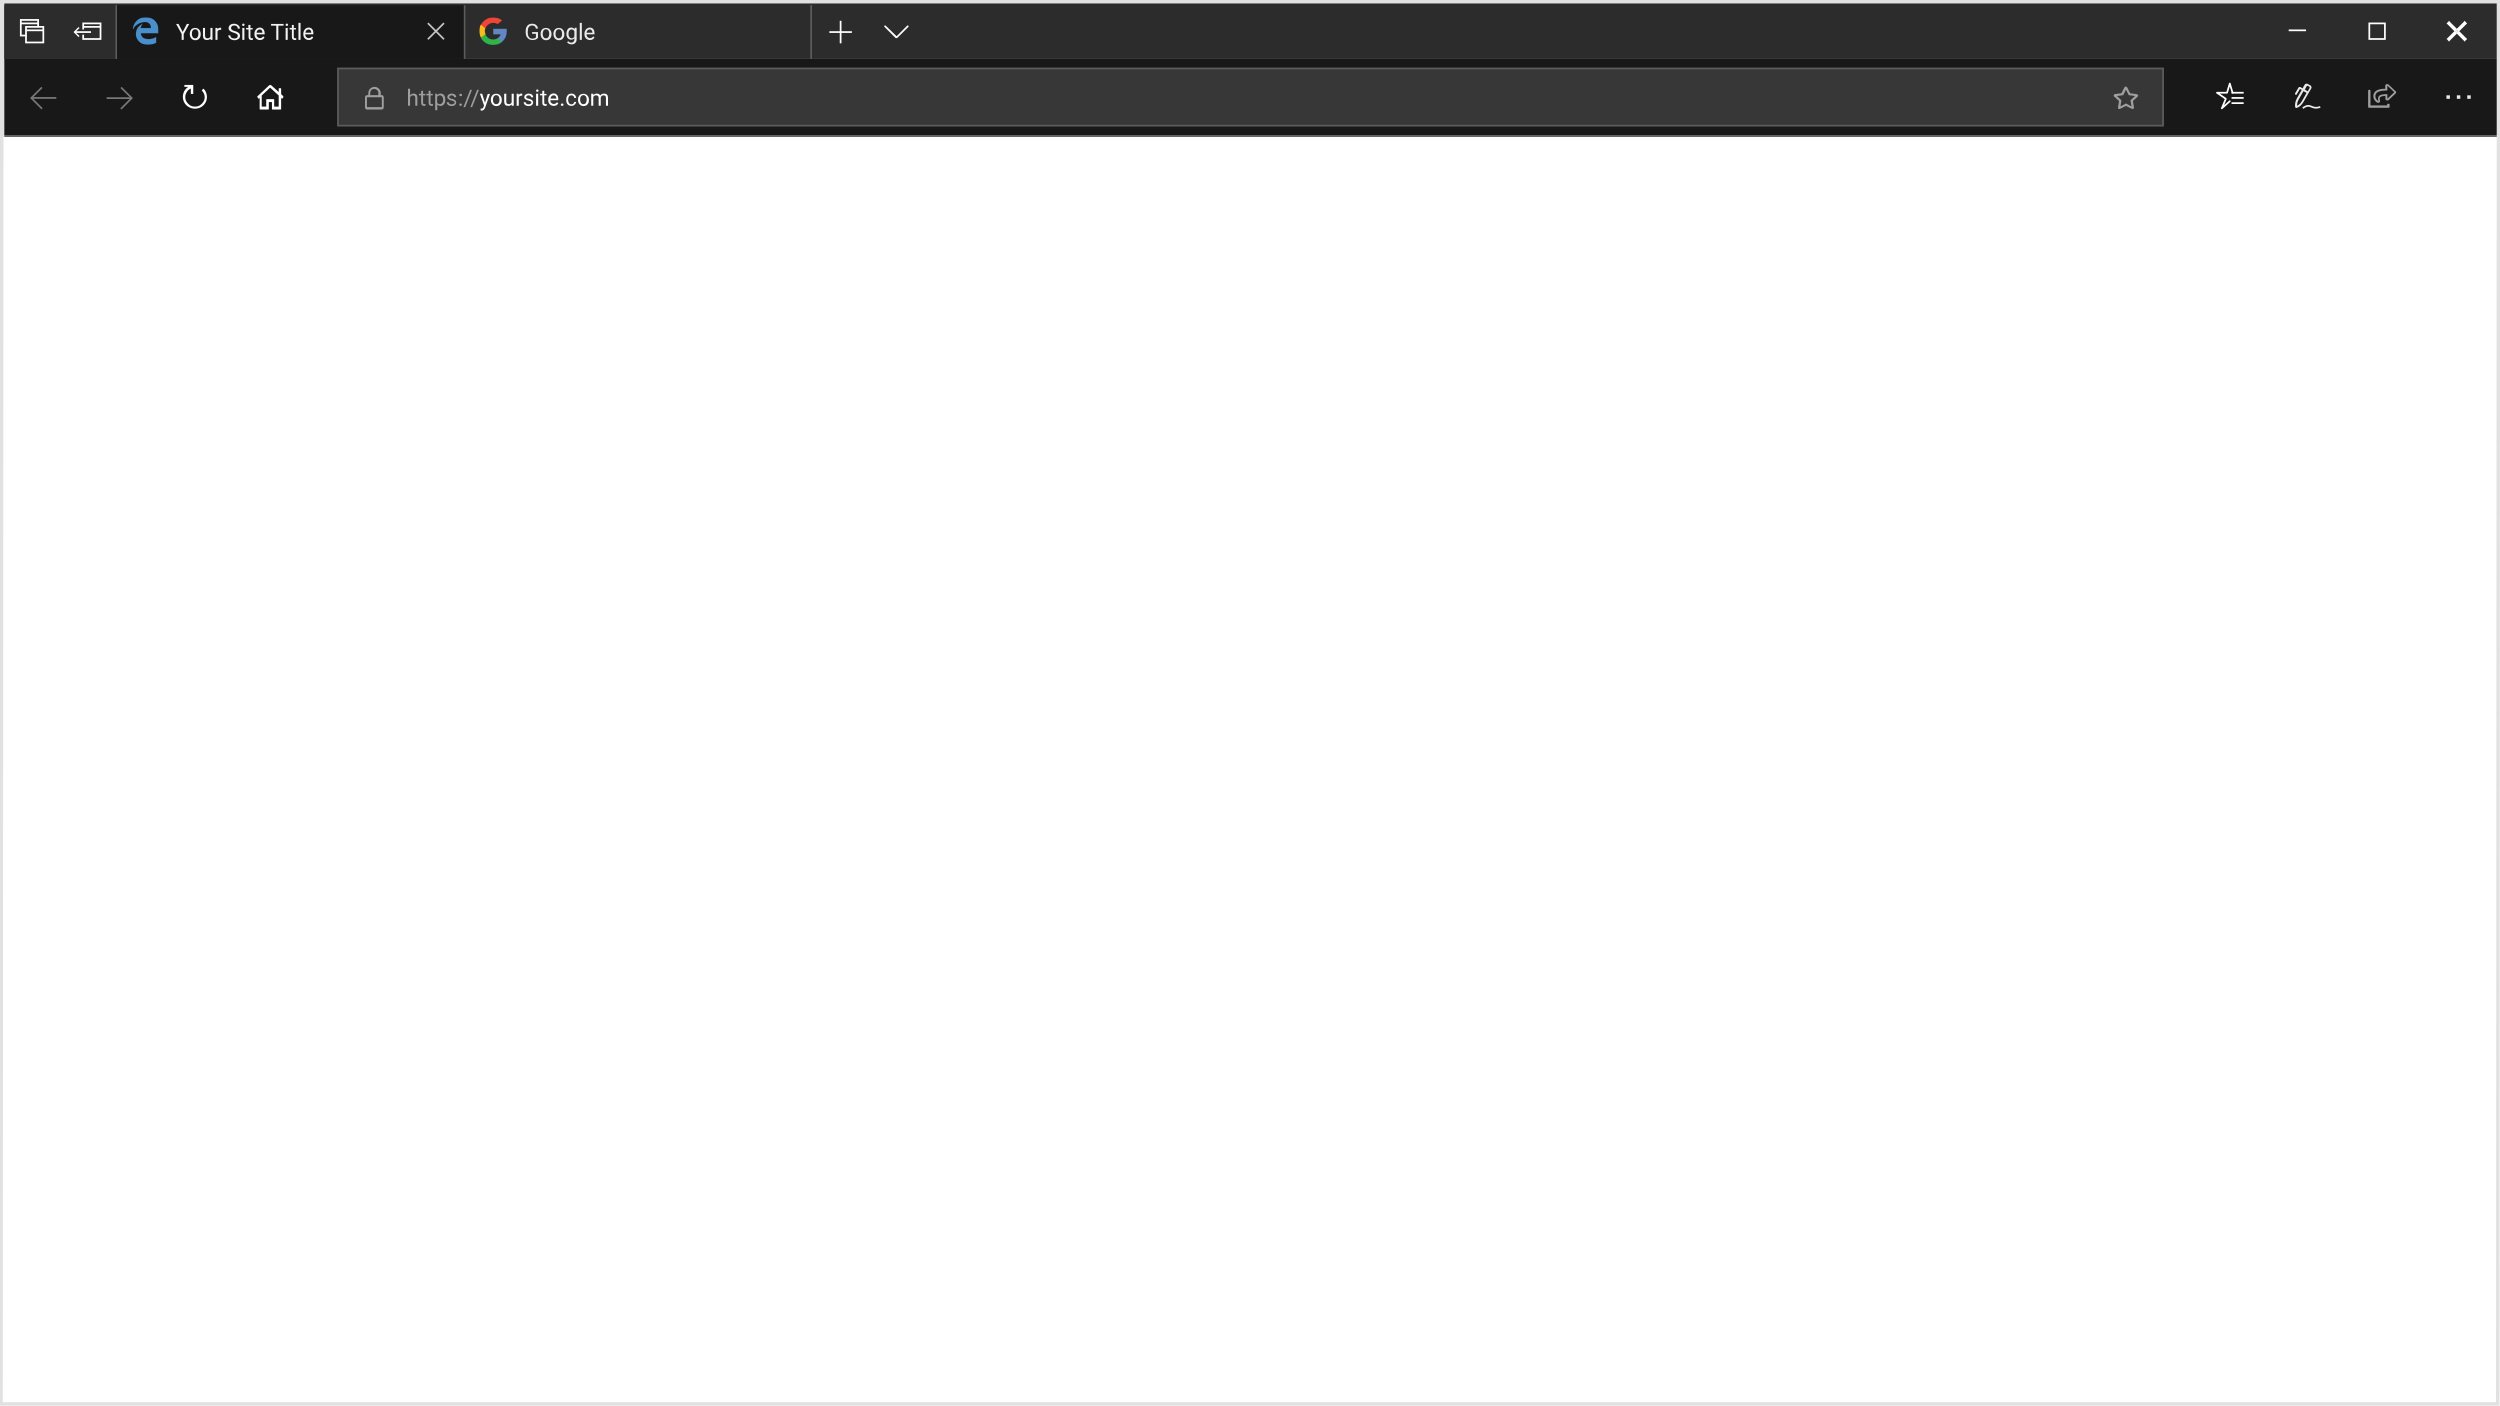
<!-- Generator: Element Pack Addon  -->
<svg version="1.1" id="Layer_1" xmlns="http://www.w3.org/2000/svg" xmlns:xlink="http://www.w3.org/1999/xlink" x="0px" y="0px"
	 viewBox="0 0 1442.4 811" style="enable-background:new 0 0 1442.4 811;" xml:space="preserve">
<style type="text/css">
	.st0{display:none;}
	.st1{display:inline;}
	.st2{fill:#010101;fill-opacity:1.000000e-02;}
	.st3{display:inline;fill:#E9E8E8;}
	.st4{display:inline;fill:#CECECD;}
	.st5{display:inline;fill:#F3F3F3;}
	.st6{display:inline;fill-rule:evenodd;clip-rule:evenodd;fill:#020202;}
	.st7{display:inline;fill:none;stroke:#020202;stroke-linecap:round;stroke-linejoin:round;}
	.st8{display:inline;fill:none;stroke:#020202;}
	.st9{display:inline;fill-rule:evenodd;clip-rule:evenodd;fill:#D8D9D8;}
	.st10{display:inline;fill-rule:evenodd;clip-rule:evenodd;fill:#FFFFFF;filter:url(#Adobe_OpacityMaskFilter);}
	.st11{display:inline;mask:url(#path-68-inside-2_2_);fill:#979797;}
	.st12{display:inline;fill-rule:evenodd;clip-rule:evenodd;fill:#9F9F9F;}
	.st13{display:inline;fill-rule:evenodd;clip-rule:evenodd;fill:#3A3A39;}
	.st14{display:inline;fill:#FFFFFF;stroke:#CCCCCC;}
	.st15{display:inline;fill:#020202;}
	.st16{display:inline;fill-rule:evenodd;clip-rule:evenodd;fill:#939393;}
	.st17{display:inline;fill:#CCCCCC;}
	.st18{display:inline;fill-rule:evenodd;clip-rule:evenodd;fill:#010101;}
	.st19{display:inline;fill:#7D7D7D;}
	.st20{display:inline;fill:#292929;}
	.st21{display:inline;fill:#FFFFFF;filter:url(#Adobe_OpacityMaskFilter_1_);}
	.st22{display:inline;mask:url(#mask4_2_);}
	.st23{fill:#F9BB16;}
	.st24{fill:#6287C5;}
	.st25{fill:#2FB44A;}
	.st26{fill:#EF4438;}
	.st27{display:inline;fill-rule:evenodd;clip-rule:evenodd;fill:#C7C6C5;}
	.st28{display:inline;fill:#010101;}
	.st29{display:inline;fill:#FFFFFF;filter:url(#Adobe_OpacityMaskFilter_2_);}
	.st30{display:inline;mask:url(#mask5_2_);}
	.st31{fill:#488FCC;}
	.st32{display:inline;fill:#040404;}
	.st33{display:inline;fill-rule:evenodd;clip-rule:evenodd;fill:#040404;}
	.st34{display:inline;fill:none;stroke:#010101;}
	.st35{fill:#E0E1E0;}
	.st36{fill:#5C5C5C;}
	.st37{fill:#181818;}
	.st38{fill-rule:evenodd;clip-rule:evenodd;fill:#FFFFFF;}
	.st39{fill:none;stroke:#FFFFFF;stroke-linecap:round;stroke-linejoin:round;}
	.st40{fill:none;stroke:#EBEBEB;}
	.st41{fill-rule:evenodd;clip-rule:evenodd;fill:#EAEAEA;}
	.st42{fill-rule:evenodd;clip-rule:evenodd;fill:#D8D9D8;}
	.st43{fill-rule:evenodd;clip-rule:evenodd;fill:#FFFFFF;filter:url(#Adobe_OpacityMaskFilter_3_);}
	.st44{mask:url(#path-16-inside-1_2_);fill:#979797;}
	.st45{fill-rule:evenodd;clip-rule:evenodd;fill:#9F9F9F;}
	.st46{fill:#373737;stroke:#5C5C5C;}
	.st47{fill:#9F9F9F;}
	.st48{fill:#FFFFFF;}
	.st49{fill-rule:evenodd;clip-rule:evenodd;fill:#787878;}
	.st50{fill:#2B2C2B;}
	.st51{fill:#EAEAEA;}
	.st52{fill:#FFFFFF;filter:url(#Adobe_OpacityMaskFilter_4_);}
	.st53{mask:url(#mask1_2_);}
	.st54{fill-rule:evenodd;clip-rule:evenodd;fill:#C7C6C5;}
	.st55{fill:#F3F3F3;}
	.st56{fill:#FFFFFF;filter:url(#Adobe_OpacityMaskFilter_5_);}
	.st57{mask:url(#mask2_2_);}
	.st58{fill:#5D5D5D;}
	.st59{fill:none;stroke:#FFFFFF;}
</style>
<g class="st0">
	<g class="st1">
		<path class="st2" d="M1,2v808h1440V2H1z M1440,809H2V79h1438V809z"/>
	</g>
	<path class="st3" d="M0,0v811h1442V0H0z M1440,809H2V79h1438V809z"/>
	<rect x="2" y="78" class="st4" width="1438" height="1"/>
	<rect x="2" y="34" class="st5" width="1438" height="44"/>
	<path class="st6" d="M1287,53h7v1h-7V53z M1287,56h7v1h-7V56z M1294,59h-7v1h7V59z"/>
	<path class="st7" d="M1287.6,53.5l-1.6-5.3l-1.6,5.3h-5.8l5.1,3.5l-2.3,5.5l4.6-4.1"/>
	<path class="st8" d="M1328.1,62.4c4.9-3.5,4.5,1.2,10.1-0.7"/>
	<path class="st6" d="M1332.4,49.2c0.4,0.2,0.6,0.5,0.7,0.9c0.1,0.4,0,0.8-0.2,1.1l-4.5,7.8c-0.4,0.7-1,1.4-1.6,2
		c-0.7,0.6-1.4,1-2.2,1.3l-0.1,0c-0.2,0-0.3,0-0.5-0.1c-0.1-0.1-0.2-0.2-0.3-0.4c-0.1-0.9-0.1-1.7,0.1-2.6c0.2-0.9,0.5-1.7,0.9-2.4
		l2.8-4.9l-1-0.6l-1.9,3.2c-0.1,0.1-0.1,0.1-0.2,0.2c-0.1,0-0.2,0-0.3,0l-0.3-0.2c-0.1,0-0.1-0.1-0.2-0.2s0-0.2,0-0.3l2-3.4
		c0.1-0.2,0.3-0.4,0.6-0.4s0.5,0,0.7,0.1l1.1,0.7l1.1-2c0.2-0.4,0.5-0.6,0.9-0.7c0.4-0.1,0.8-0.1,1.2,0.2L1332.4,49.2z M1327.5,58.5
		l2.8-4.9l-1.8-1l-2.8,4.9c-0.6,1.1-0.9,2.3-0.9,3.5C1326,60.4,1326.9,59.6,1327.5,58.5z M1332.1,50.4c0,0.1,0,0.2,0,0.3l-1.1,2
		l-1.7-1l1.1-2c0.1-0.1,0.1-0.2,0.2-0.2c0.1,0,0.2,0,0.3,0l1.1,0.6C1332,50.3,1332,50.3,1332.1,50.4z"/>
	<path class="st9" d="M1367,52h-1v9v1h1h10h1v-1v-1h-1v1h-10V52z"/>
	<defs>
		<filter id="Adobe_OpacityMaskFilter" filterUnits="userSpaceOnUse" x="1365" y="51" width="14" height="12">
			<feColorMatrix  type="matrix" values="1 0 0 0 0  0 1 0 0 0  0 0 1 0 0  0 0 0 1 0"/>
		</filter>
	</defs>
	<mask maskUnits="userSpaceOnUse" x="1365" y="51" width="14" height="12" id="path-68-inside-2_2_" class="st1">
		<path style="fill-rule:evenodd;clip-rule:evenodd;fill:#FFFFFF;filter:url(#Adobe_OpacityMaskFilter);" d="M1367,52h-1v9v1h1h10h1
			v-1v-1h-1v1h-10V52z"/>
	</mask>
	<path class="st11" d="M1366,52v-1h-1v1H1366z M1367,52h1v-1h-1V52z M1366,62h-1v1h1V62z M1378,62v1h1v-1H1378z M1378,60h1v-1h-1V60
		z M1377,60v-1h-1v1H1377z M1377,61v1h1v-1H1377z M1367,61h-1v1h1V61z M1366,53h1v-2h-1V53z M1367,61v-9h-2v9H1367z M1365,61v1h2v-1
		H1365z M1366,63h1v-2h-1V63z M1367,63h10v-2h-10V63z M1377,63h1v-2h-1V63z M1379,62v-1h-2v1H1379z M1379,61v-1h-2v1H1379z M1378,59
		h-1v2h1V59z M1376,60v1h2v-1H1376z M1377,60h-10v2h10V60z M1366,52v9h2v-9H1366z"/>
	<path class="st12" d="M1382,53.2c0,0.3-0.1,0.5-0.3,0.7l-4,3.8c-0.2,0.2-0.5,0.3-0.8,0.3c-0.3,0-0.5-0.1-0.8-0.3
		c-0.2-0.2-0.3-0.4-0.3-0.7v-1.7c-1.1,0.1-1.9,0.2-2.4,0.4c-0.5,0.2-0.8,0.5-0.9,0.9c-0.1,0.3,0,0.8,0.2,1.4
		c0.1,0.3,0.1,0.6-0.1,0.8c-0.2,0.3-0.4,0.4-0.7,0.5c-0.3,0.1-0.6,0-0.9-0.1c-0.7-0.4-1.2-1-1.6-1.6c-0.4-0.7-0.6-1.4-0.6-2.1
		c0-1.6,0.8-2.8,2.3-3.5c1.1-0.5,2.6-0.8,4.6-0.8v-1.7c0-0.3,0.1-0.5,0.3-0.7c0.2-0.2,0.5-0.3,0.8-0.3c0.3,0,0.6,0.1,0.8,0.3l4,3.8
		C1381.9,52.7,1382,52.9,1382,53.2z M1376.9,57l4-3.8l-4-3.8v2.8c-1.3,0-2.4,0.1-3.2,0.2c-1.1,0.2-2,0.5-2.6,0.9
		c-0.7,0.5-1.1,1.3-1.1,2.2c0,0.7,0.2,1.3,0.6,1.8c0.3,0.4,0.7,0.8,1.2,1.1c-0.4-1.1-0.4-1.9,0-2.6c0.3-0.6,1-1,1.9-1.2
		c0.8-0.2,1.9-0.3,3.2-0.3V57z"/>
	<path class="st13" d="M1411,55h2v2h-2V55z M1417,55h2v2h-2V55z M1425,55h-2v2h2V55z"/>
	<rect x="194.5" y="39.5" class="st14" width="1053" height="33"/>
	<path class="st12" d="M1232.8,54.6c-0.1-0.2-0.3-0.3-0.5-0.3l-3.8-0.5l-1.7-3.4c-0.1-0.2-0.3-0.3-0.5-0.4c-0.2-0.1-0.4-0.1-0.6,0
		c-0.2,0.1-0.3,0.2-0.5,0.4l-1.7,3.4l-3.8,0.5c-0.2,0-0.4,0.1-0.5,0.3s-0.2,0.4-0.2,0.6c0,0.2,0.1,0.4,0.3,0.5l2.8,2.6l-0.7,3.7
		c0,0.2,0,0.4,0.1,0.6c0.1,0.2,0.3,0.3,0.5,0.3c0.2,0.1,0.4,0,0.6-0.1l3.4-1.7l3.4,1.7c0.2,0.1,0.4,0.1,0.6,0.1
		c0.2-0.1,0.4-0.2,0.5-0.3c0.1-0.2,0.2-0.4,0.1-0.6l-0.7-3.7l2.8-2.6c0.2-0.2,0.2-0.3,0.3-0.5C1233,55,1232.9,54.8,1232.8,54.6z
		 M1231.3,55.4l-2.6,2.5l0.6,3.5l-3.2-1.7l-3.2,1.7l0.6-3.5l-2.6-2.5l3.6-0.5l1.6-3.2l1.6,3.2L1231.3,55.4z"/>
	<path class="st12" d="M219.8,54.9c0.3,0,0.6,0.1,0.8,0.4c0.2,0.2,0.3,0.5,0.3,0.9v5.7c0,0.3-0.1,0.6-0.3,0.9
		c-0.2,0.2-0.5,0.4-0.8,0.4h-8.6c-0.3,0-0.6-0.1-0.8-0.4c-0.2-0.2-0.3-0.5-0.3-0.9v-5.7c0-0.3,0.1-0.6,0.3-0.9
		c0.2-0.2,0.5-0.4,0.8-0.4h0.8v-1.2c0-0.7,0.2-1.3,0.5-1.8c0.3-0.6,0.7-1,1.3-1.3c0.5-0.3,1.1-0.5,1.8-0.5s1.2,0.2,1.8,0.5
		c0.5,0.3,1,0.8,1.3,1.3c0.3,0.6,0.5,1.2,0.5,1.8v1.2H219.8z M213.1,53.7v1.2h4.7v-1.2c0-0.7-0.2-1.3-0.7-1.7
		c-0.5-0.5-1-0.7-1.7-0.7s-1.2,0.2-1.7,0.7C213.4,52.4,213.1,53,213.1,53.7z M219.8,56.1v5.7h-8.6v-5.7H219.8z"/>
	<path class="st6" d="M163,55.7c0-0.1,0-0.1-0.1-0.2l-1.2-1.2v-3.1c0-0.1,0-0.1-0.1-0.2c0-0.1-0.1-0.1-0.2-0.1h-0.9
		c-0.1,0-0.1,0-0.2,0.1c0,0.1-0.1,0.1-0.1,0.2v1.9l-4.2-3.8c-0.2-0.2-0.4-0.3-0.7-0.3s-0.5,0.1-0.7,0.3l-6.7,6.3
		c-0.1,0-0.1,0.1-0.1,0.2s0,0.1,0.1,0.2l0.6,0.8c0,0,0.1,0.1,0.2,0.1c0.1,0,0.1,0,0.2,0l0.4-0.4v6.2c0,0.1,0,0.3,0.1,0.4
		c0.1,0.1,0.2,0.1,0.3,0.1h4.6c0.1,0,0.1,0,0.2-0.1c0-0.1,0.1-0.1,0.1-0.2v-4h1.8v4c0,0.1,0,0.1,0.1,0.2c0,0.1,0.1,0.1,0.2,0.1h4.6
		c0.1,0,0.2,0,0.3-0.1c0.1-0.1,0.1-0.2,0.1-0.4v-6.2l0.4,0.4c0,0,0.1,0.1,0.2,0c0.1,0,0.1,0,0.2-0.1l0.6-0.8
		C163,55.8,163,55.8,163,55.7z M160.4,55.1v6.4h-2.6v-4c0-0.1,0-0.1-0.1-0.2c0-0.1-0.1-0.1-0.2-0.1h-4c-0.1,0-0.1,0-0.2,0.1
		c0,0.1-0.1,0.1-0.1,0.2v4h-2.6v-6.4l4.7-4.4c0.1-0.1,0.2-0.1,0.3,0L160.4,55.1z"/>
	<path class="st15" d="M105.9,49h4.8c0.1,0,0.2,0,0.2,0.1s0.1,0.1,0.1,0.2v4.9h-1.4v-3.1c-1,0.4-1.8,1.1-2.4,2
		c-0.6,0.9-0.9,1.9-0.9,3c0,1,0.2,1.9,0.7,2.7c0.5,0.8,1.2,1.5,2,2c0.8,0.5,1.8,0.7,2.8,0.7s1.9-0.2,2.8-0.7c0.8-0.5,1.5-1.2,2-2
		c0.5-0.8,0.7-1.7,0.7-2.7c0-0.7-0.1-1.3-0.4-2c-0.2-0.6-0.6-1.2-1-1.7c-0.1-0.1-0.1-0.2-0.1-0.3c0-0.1,0-0.2,0.1-0.2l0.6-0.6
		c0.1-0.1,0.1-0.1,0.2-0.1c0.1,0,0.2,0,0.2,0.1c0.6,0.6,1,1.3,1.3,2.1s0.5,1.6,0.5,2.5c0,1.2-0.3,2.4-0.9,3.4
		c-0.6,1.1-1.5,1.9-2.5,2.5c-1.1,0.6-2.2,0.9-3.5,0.9s-2.4-0.3-3.5-0.9s-1.9-1.4-2.6-2.5c-0.6-1.1-0.9-2.2-0.9-3.4
		c0-1.2,0.3-2.3,0.8-3.3c0.6-1,1.3-1.8,2.3-2.5h-2.2V49z"/>
	<path class="st16" d="M76,56.4L76,56.4c-0.1-0.2-0.2-0.3-0.3-0.3l-6-6l-0.7,0.7l5.3,5.3H61v1h13.3l-5.4,5.4l0.7,0.7l6.2-6.2
		c0,0,0,0,0,0l0.1-0.1l0,0c0-0.1,0-0.1,0-0.2C76,56.5,76,56.4,76,56.4L76,56.4z"/>
	<path class="st16" d="M17,56.4L17,56.4c0.1-0.2,0.2-0.3,0.3-0.3l6-6l0.7,0.7L18.8,56H32v1H18.7l5.4,5.4l-0.7,0.7l-6.2-6.2
		c0,0,0,0,0,0L17,56.7l0,0c0-0.1,0-0.1,0-0.2C17,56.5,17,56.4,17,56.4L17,56.4z"/>
	<rect x="2" y="2" class="st17" width="1438" height="32"/>
	<path class="st18" d="M510.5,14.8c-0.2-0.2-0.5-0.2-0.7,0c-0.2,0.2-0.2,0.5,0,0.7l6.4,6.4c0.1,0.1,0.3,0.2,0.5,0.1
		c0.2,0,0.3,0,0.5-0.1l6.4-6.4c0.2-0.2,0.2-0.5,0-0.7c-0.2-0.2-0.5-0.2-0.7,0l-6.1,6.1L510.5,14.8z"/>
	<path class="st18" d="M485,12h-1v6h-6v1h6v6h1v-6h6v-1h-6V12z"/>
	<rect x="467" y="3" class="st19" width="1" height="31"/>
	<rect x="267" y="3" class="st19" width="1" height="31"/>
	<path class="st20" d="M309.9,21.8c-0.3,0.4-0.8,0.8-1.3,1c-0.6,0.2-1.2,0.3-2,0.3c-0.8,0-1.4-0.2-2-0.5c-0.6-0.4-1-0.9-1.4-1.5
		c-0.3-0.7-0.5-1.4-0.5-2.3V18c0-1.4,0.3-2.5,1-3.2c0.7-0.8,1.6-1.1,2.7-1.1c1,0,1.7,0.2,2.3,0.7c0.6,0.5,0.9,1.2,1.1,2.1h-1.2
		c-0.2-1.2-1-1.8-2.2-1.8c-0.8,0-1.4,0.3-1.9,0.9c-0.4,0.6-0.6,1.4-0.6,2.5v0.8c0,1,0.2,1.9,0.7,2.5c0.5,0.6,1.1,0.9,1.9,0.9
		c0.5,0,0.9-0.1,1.2-0.2c0.3-0.1,0.6-0.3,0.9-0.5v-2.1h-2.1v-1h3.4V21.8z M311.4,19.5c0-0.7,0.1-1.3,0.4-1.8c0.3-0.5,0.6-1,1.1-1.2
		c0.5-0.3,1-0.4,1.6-0.4c0.9,0,1.7,0.3,2.3,1c0.6,0.6,0.9,1.5,0.9,2.6v0.1c0,0.7-0.1,1.3-0.4,1.8c-0.3,0.5-0.6,0.9-1.1,1.2
		c-0.5,0.3-1,0.4-1.6,0.4c-0.9,0-1.7-0.3-2.3-1C311.7,21.5,311.4,20.7,311.4,19.5L311.4,19.5z M312.6,19.6c0,0.8,0.2,1.4,0.5,1.8
		c0.4,0.5,0.8,0.7,1.4,0.7c0.6,0,1.1-0.2,1.4-0.7c0.4-0.5,0.5-1.1,0.5-2c0-0.8-0.2-1.4-0.5-1.8c-0.4-0.5-0.8-0.7-1.4-0.7
		c-0.6,0-1,0.2-1.4,0.7C312.8,18.1,312.6,18.8,312.6,19.6z M318.9,19.5c0-0.7,0.1-1.3,0.4-1.8c0.3-0.5,0.6-1,1.1-1.2
		c0.5-0.3,1-0.4,1.6-0.4c0.9,0,1.7,0.3,2.3,1c0.6,0.6,0.9,1.5,0.9,2.6v0.1c0,0.7-0.1,1.3-0.4,1.8c-0.3,0.5-0.6,0.9-1.1,1.2
		c-0.5,0.3-1,0.4-1.6,0.4c-0.9,0-1.7-0.3-2.3-1C319.1,21.5,318.9,20.7,318.9,19.5L318.9,19.5z M320,19.6c0,0.8,0.2,1.4,0.5,1.8
		c0.4,0.5,0.8,0.7,1.4,0.7c0.6,0,1.1-0.2,1.4-0.7c0.4-0.5,0.5-1.1,0.5-2c0-0.8-0.2-1.4-0.5-1.8c-0.4-0.5-0.8-0.7-1.4-0.7
		c-0.6,0-1,0.2-1.4,0.7C320.2,18.1,320,18.8,320,19.6z M326.3,19.5c0-1.1,0.2-1.9,0.7-2.6c0.5-0.6,1.2-1,2-1c0.8,0,1.5,0.3,2,0.9
		l0.1-0.8h1.1v6.7c0,0.9-0.3,1.6-0.8,2.1c-0.5,0.5-1.2,0.8-2.1,0.8c-0.5,0-1-0.1-1.5-0.3c-0.5-0.2-0.8-0.5-1.1-0.9l0.6-0.7
		c0.5,0.6,1.1,0.9,1.8,0.9c0.6,0,1-0.2,1.3-0.5c0.3-0.3,0.5-0.8,0.5-1.4v-0.6c-0.5,0.5-1.1,0.8-1.9,0.8c-0.8,0-1.5-0.3-2-1
		C326.5,21.5,326.3,20.6,326.3,19.5z M327.5,19.6c0,0.8,0.2,1.4,0.5,1.8c0.3,0.4,0.8,0.7,1.3,0.7c0.7,0,1.3-0.3,1.6-1V18
		c-0.4-0.7-0.9-1-1.6-1c-0.6,0-1,0.2-1.3,0.7C327.6,18.1,327.5,18.8,327.5,19.6z M335.2,23H334v-9.8h1.2V23z M339.9,23.1
		c-0.9,0-1.7-0.3-2.3-0.9c-0.6-0.6-0.9-1.4-0.9-2.5v-0.2c0-0.7,0.1-1.3,0.4-1.8c0.3-0.5,0.6-1,1.1-1.3c0.5-0.3,1-0.5,1.5-0.5
		c0.9,0,1.6,0.3,2.1,0.9c0.5,0.6,0.7,1.4,0.7,2.5v0.5h-4.7c0,0.7,0.2,1.2,0.6,1.6c0.4,0.4,0.9,0.6,1.4,0.6c0.4,0,0.8-0.1,1.1-0.3
		c0.3-0.2,0.5-0.4,0.8-0.7l0.7,0.6C341.9,22.7,341,23.1,339.9,23.1z M339.7,17c-0.5,0-0.9,0.2-1.2,0.5c-0.3,0.3-0.5,0.8-0.6,1.4h3.4
		v-0.1c0-0.6-0.2-1.1-0.5-1.4C340.6,17.1,340.2,17,339.7,17z"/>
	<defs>
		<filter id="Adobe_OpacityMaskFilter_1_" filterUnits="userSpaceOnUse" x="276" y="10" width="16" height="16">
			<feColorMatrix  type="matrix" values="1 0 0 0 0  0 1 0 0 0  0 0 1 0 0  0 0 0 1 0"/>
		</filter>
	</defs>
	<mask maskUnits="userSpaceOnUse" x="276" y="10" width="16" height="16" id="mask4_2_" class="st1">
		<rect x="276" y="10" style="fill:#FFFFFF;filter:url(#Adobe_OpacityMaskFilter_1_);" width="16" height="16"/>
	</mask>
	<g class="st22">
		<path class="st23" d="M279.6,19.6l-0.6,2.1l-2,0c-0.6-1.1-1-2.4-1-3.8c0-1.3,0.3-2.6,0.9-3.7l0,0l1.8,0.3l0.8,1.8
			c-0.2,0.5-0.3,1-0.3,1.5C279.3,18.5,279.4,19.1,279.6,19.6z"/>
		<path class="st24" d="M291.9,16.5c0.1,0.5,0.1,1,0.1,1.5c0,0.6-0.1,1.1-0.2,1.7c-0.4,1.8-1.4,3.4-2.8,4.6v0l-2.3-0.1l-0.3-2
			c0.9-0.5,1.7-1.4,2.1-2.4h-4.3v-3.2h4.3H291.9z"/>
		<path class="st25" d="M289,24.3L289,24.3c-1.4,1.1-3.1,1.7-5,1.7c-3.1,0-5.7-1.7-7.1-4.2l2.6-2.1c0.7,1.8,2.4,3.1,4.5,3.1
			c0.9,0,1.7-0.2,2.4-0.6L289,24.3z"/>
		<path class="st26" d="M289.2,11.8l-2.6,2.1c-0.7-0.5-1.6-0.7-2.5-0.7c-2.1,0-3.9,1.3-4.5,3.2l-2.6-2.1h0c1.3-2.5,4-4.3,7.1-4.3
			C286,10,287.8,10.7,289.2,11.8z"/>
	</g>
	<rect x="67" y="3" class="st5" width="200" height="31"/>
	<path class="st27" d="M251,17.3l-4.3-4.3l-0.7,0.7l4.3,4.3l-4.3,4.3l0.7,0.7l4.3-4.3l4.3,4.3l0.7-0.7l-4.3-4.3l4.3-4.3l-0.7-0.7
		L251,17.3z"/>
	<path class="st28" d="M104.9,18.4l2.4-4.6h1.4l-3.2,5.8V23h-1.2v-3.4l-3.2-5.8h1.4L104.9,18.4z M109,19.5c0-0.7,0.1-1.3,0.4-1.8
		c0.3-0.5,0.6-1,1.1-1.2c0.5-0.3,1-0.4,1.6-0.4c0.9,0,1.7,0.3,2.3,1c0.6,0.6,0.9,1.5,0.9,2.6v0.1c0,0.7-0.1,1.3-0.4,1.8
		c-0.3,0.5-0.6,0.9-1.1,1.2c-0.5,0.3-1,0.4-1.6,0.4c-0.9,0-1.7-0.3-2.3-1C109.3,21.5,109,20.7,109,19.5L109,19.5z M110.1,19.6
		c0,0.8,0.2,1.4,0.5,1.8c0.4,0.5,0.8,0.7,1.4,0.7c0.6,0,1.1-0.2,1.4-0.7c0.4-0.5,0.5-1.1,0.5-2c0-0.8-0.2-1.4-0.5-1.8
		c-0.4-0.5-0.8-0.7-1.4-0.7c-0.6,0-1,0.2-1.4,0.7C110.3,18.1,110.1,18.8,110.1,19.6z M120.9,22.3c-0.5,0.5-1.1,0.8-2,0.8
		c-0.7,0-1.3-0.2-1.7-0.6c-0.4-0.4-0.6-1.1-0.6-1.9v-4.5h1.2v4.4c0,1,0.4,1.6,1.3,1.6c0.9,0,1.5-0.3,1.8-1v-5h1.2V23H121L120.9,22.3
		z M127.2,17.2c-0.2,0-0.4,0-0.6,0c-0.8,0-1.3,0.3-1.6,1V23h-1.2v-6.9h1.1l0,0.8c0.4-0.6,0.9-0.9,1.6-0.9c0.2,0,0.4,0,0.5,0.1V17.2z
		 M134.4,18.9c-1-0.3-1.8-0.7-2.3-1.1c-0.5-0.4-0.7-1-0.7-1.6c0-0.7,0.3-1.3,0.9-1.8c0.6-0.5,1.3-0.7,2.3-0.7c0.6,0,1.2,0.1,1.7,0.4
		c0.5,0.2,0.9,0.6,1.2,1c0.3,0.4,0.4,0.9,0.4,1.4h-1.2c0-0.6-0.2-1-0.5-1.3c-0.4-0.3-0.9-0.5-1.5-0.5c-0.6,0-1.1,0.1-1.4,0.4
		c-0.3,0.3-0.5,0.6-0.5,1.1c0,0.4,0.2,0.7,0.5,1c0.3,0.3,0.9,0.5,1.6,0.7c0.8,0.2,1.4,0.5,1.8,0.7c0.4,0.3,0.8,0.6,1,0.9
		c0.2,0.3,0.3,0.8,0.3,1.2c0,0.7-0.3,1.3-0.9,1.8c-0.6,0.4-1.4,0.7-2.3,0.7c-0.6,0-1.2-0.1-1.8-0.4c-0.5-0.2-1-0.6-1.3-1
		c-0.3-0.4-0.4-0.9-0.4-1.4h1.2c0,0.6,0.2,1,0.6,1.3c0.4,0.3,1,0.5,1.7,0.5c0.6,0,1.1-0.1,1.5-0.4c0.3-0.3,0.5-0.6,0.5-1.1
		c0-0.5-0.2-0.8-0.5-1C135.8,19.4,135.2,19.1,134.4,18.9z M140.5,23h-1.2v-6.9h1.2V23z M139.2,14.3c0-0.2,0.1-0.4,0.2-0.5
		c0.1-0.1,0.3-0.2,0.5-0.2c0.2,0,0.4,0.1,0.5,0.2c0.1,0.1,0.2,0.3,0.2,0.5c0,0.2-0.1,0.3-0.2,0.5c-0.1,0.1-0.3,0.2-0.5,0.2
		c-0.2,0-0.4-0.1-0.5-0.2C139.3,14.7,139.2,14.5,139.2,14.3z M144,14.5v1.7h1.3V17H144v4.3c0,0.3,0.1,0.5,0.2,0.6
		c0.1,0.1,0.3,0.2,0.6,0.2c0.1,0,0.3,0,0.6-0.1v1c-0.3,0.1-0.6,0.1-0.9,0.1c-0.5,0-0.9-0.2-1.2-0.5c-0.3-0.3-0.4-0.8-0.4-1.4V17
		h-1.3v-0.9h1.3v-1.7H144z M149.5,23.1c-0.9,0-1.7-0.3-2.3-0.9c-0.6-0.6-0.9-1.4-0.9-2.5v-0.2c0-0.7,0.1-1.3,0.4-1.8
		c0.3-0.5,0.6-1,1.1-1.3c0.5-0.3,1-0.5,1.5-0.5c0.9,0,1.6,0.3,2.1,0.9c0.5,0.6,0.7,1.4,0.7,2.5v0.5h-4.7c0,0.7,0.2,1.2,0.6,1.6
		c0.4,0.4,0.9,0.6,1.4,0.6c0.4,0,0.8-0.1,1.1-0.3c0.3-0.2,0.5-0.4,0.8-0.7l0.7,0.6C151.5,22.7,150.6,23.1,149.5,23.1z M149.3,17
		c-0.5,0-0.9,0.2-1.2,0.5c-0.3,0.3-0.5,0.8-0.6,1.4h3.4v-0.1c0-0.6-0.2-1.1-0.5-1.4C150.2,17.1,149.8,17,149.3,17z M163.1,14.8h-3
		V23h-1.2v-8.2h-3v-1h7.1V14.8z M165.5,23h-1.2v-6.9h1.2V23z M164.3,14.3c0-0.2,0.1-0.4,0.2-0.5c0.1-0.1,0.3-0.2,0.5-0.2
		c0.2,0,0.4,0.1,0.5,0.2c0.1,0.1,0.2,0.3,0.2,0.5c0,0.2-0.1,0.3-0.2,0.5c-0.1,0.1-0.3,0.2-0.5,0.2c-0.2,0-0.4-0.1-0.5-0.2
		C164.3,14.7,164.3,14.5,164.3,14.3z M169,14.5v1.7h1.3V17H169v4.3c0,0.3,0.1,0.5,0.2,0.6c0.1,0.1,0.3,0.2,0.6,0.2
		c0.1,0,0.3,0,0.6-0.1v1c-0.3,0.1-0.6,0.1-0.9,0.1c-0.5,0-0.9-0.2-1.2-0.5s-0.4-0.8-0.4-1.4V17h-1.3v-0.9h1.3v-1.7H169z M172.9,23
		h-1.2v-9.8h1.2V23z M177.7,23.1c-0.9,0-1.7-0.3-2.3-0.9c-0.6-0.6-0.9-1.4-0.9-2.5v-0.2c0-0.7,0.1-1.3,0.4-1.8
		c0.3-0.5,0.6-1,1.1-1.3c0.5-0.3,1-0.5,1.5-0.5c0.9,0,1.6,0.3,2.1,0.9c0.5,0.6,0.7,1.4,0.7,2.5v0.5h-4.7c0,0.7,0.2,1.2,0.6,1.6
		c0.4,0.4,0.9,0.6,1.4,0.6c0.4,0,0.8-0.1,1.1-0.3c0.3-0.2,0.5-0.4,0.8-0.7l0.7,0.6C179.7,22.7,178.8,23.1,177.7,23.1z M177.5,17
		c-0.5,0-0.9,0.2-1.2,0.5c-0.3,0.3-0.5,0.8-0.6,1.4h3.4v-0.1c0-0.6-0.2-1.1-0.5-1.4C178.4,17.1,178,17,177.5,17z"/>
	<defs>
		<filter id="Adobe_OpacityMaskFilter_2_" filterUnits="userSpaceOnUse" x="76" y="10" width="15" height="16">
			<feColorMatrix  type="matrix" values="1 0 0 0 0  0 1 0 0 0  0 0 1 0 0  0 0 0 1 0"/>
		</filter>
	</defs>
	<mask maskUnits="userSpaceOnUse" x="76" y="10" width="15" height="16" id="mask5_2_" class="st1">
		<rect x="75" y="10" style="fill:#FFFFFF;filter:url(#Adobe_OpacityMaskFilter_2_);" width="16" height="16"/>
	</mask>
	<g class="st30">
		<path class="st31" d="M76,17.1L76,17.1c0.1-0.8,0.3-1.5,0.5-2.2c0.3-0.7,0.6-1.3,1-1.9c0.4-0.6,0.9-1.1,1.5-1.6
			c0.6-0.4,1.2-0.8,2-1.1c0.8-0.3,1.6-0.4,2.5-0.4c1.4,0,2.6,0.3,3.8,0.9c1.1,0.6,2,1.5,2.7,2.7c0.6,1.1,0.9,2.4,0.9,4v1.7H80.8
			c0,0.7,0.2,1.2,0.5,1.7c0.3,0.5,0.7,0.9,1.2,1.1c0.5,0.2,1.1,0.4,1.7,0.5c0.6,0.1,1.3,0.1,1.9,0c0.7-0.1,1.3-0.2,1.9-0.4
			c0.6-0.2,1.1-0.5,1.6-0.8v3.4c-0.6,0.3-1.3,0.6-2.1,0.8c-0.8,0.2-1.8,0.3-2.8,0.3c-1.1,0-2-0.2-2.9-0.5c-1.1-0.4-2.1-1.2-2.8-2.2
			c-0.7-1-1.1-2.2-1.1-3.3c0-1.4,0.3-2.7,1-3.7c0.7-1,1.7-1.8,2.9-2.4c-0.3,0.4-0.5,0.7-0.7,1.1c-0.2,0.4-0.3,0.9-0.4,1.4h5.8
			c0-0.5,0-0.9-0.1-1.3c-0.1-0.4-0.2-0.7-0.4-0.9s-0.4-0.4-0.6-0.6c-0.2-0.2-0.5-0.3-0.7-0.4c-0.2-0.1-0.5-0.1-0.7-0.2
			c-0.2,0-0.4-0.1-0.5-0.1l-0.2,0c-0.8,0-1.6,0.2-2.4,0.4c-0.8,0.2-1.4,0.5-2,0.9s-1.1,0.8-1.6,1.3C76.8,16.1,76.4,16.6,76,17.1z"/>
	</g>
	<rect x="66" y="3" class="st19" width="1" height="31"/>
	<rect x="2" y="3" class="st17" width="64" height="31"/>
	<path class="st32" d="M44.8,21.4l-2.7-2.7c-0.1,0-0.1-0.1-0.1-0.2s0-0.1,0.1-0.2l2.7-2.7l0.6,0.6L43.5,18l8.5,0v1h-8.5l1.9,1.8
		L44.8,21.4z"/>
	<path class="st33" d="M57,13h-9h-1v1v1v1v1h1v-1h9v6h-9v-2h-1v2v1h1h9h1v-1v-6v-1v-1v-1H57z M57,15h-9v-1h9V15z"/>
	<path class="st33" d="M15,15h9h1v1v1v1v6v1h-1h-9h-1v-1v-6v-1v-1v-1H15z M15,16v1h9v-1H15z M15,18v6h9v-6H15z"/>
	<path class="st33" d="M12,11h9h1v1v1v1v1h-1v-1h-9v6h3v1h-3h-1v-1v-6v-1v-1v-1H12z M12,12v1h9v-1H12z"/>
	<path class="st28" d="M1412.5,12.8l0.3-0.4l-0.3-0.4l-0.3,0.4L1412.5,12.8z M1412.8,13.1l-0.3,0.4L1412.8,13.1z M1411.8,13.5
		l-0.4-0.4l-0.3,0.4l0.3,0.4L1411.8,13.5z M1412.2,13.9l0.3-0.4L1412.2,13.9z M1416.3,18l0.4,0.4l0.3-0.4l-0.3-0.4L1416.3,18z
		 M1412.2,22.1l-0.4-0.4l0,0L1412.2,22.1z M1411.8,22.5l-0.4-0.4l-0.3,0.4l0.3,0.4L1411.8,22.5z M1412.5,23.2l-0.3,0.4l0.3,0.4
		l0.3-0.4L1412.5,23.2z M1412.8,22.9l0.4,0.4l0,0L1412.8,22.9z M1417,18.7l0.3-0.4L1417,18l-0.3,0.4L1417,18.7z M1421.2,22.9
		l-0.4,0.4l0,0L1421.2,22.9z M1421.5,23.2l-0.3,0.4l0.3,0.4l0.3-0.4L1421.5,23.2z M1422.2,22.5l0.4,0.4l0.3-0.4l-0.3-0.4
		L1422.2,22.5z M1421.8,22.1l0.4-0.4l0,0L1421.8,22.1z M1417.7,18l-0.4-0.4L1417,18l0.3,0.4L1417.7,18z M1421.8,13.9l0.4,0.4l0,0
		L1421.8,13.9z M1422.2,13.5l0.4,0.4l0.3-0.4l-0.3-0.4L1422.2,13.5z M1421.5,12.8l0.3-0.4l-0.3-0.4l-0.3,0.4L1421.5,12.8z
		 M1421.2,13.1l-0.4-0.4l0,0L1421.2,13.1z M1417,17.3l-0.3,0.4l0.3,0.4l0.3-0.4L1417,17.3z M1412.2,13.1l0.3,0.4l0.7-0.7l-0.4-0.4
		L1412.2,13.1z M1412.2,13.9l0.7-0.7l-0.7-0.7l-0.7,0.7L1412.2,13.9z M1412.5,13.5l-0.3-0.4l-0.7,0.7l0.4,0.4L1412.5,13.5z
		 M1416.7,17.6l-4.2-4.1l-0.7,0.7l4.1,4.1L1416.7,17.6z M1412.5,22.5l4.2-4.1l-0.7-0.7l-4.1,4.1L1412.5,22.5z M1412.2,22.9l0.3-0.4
		l-0.7-0.7l-0.4,0.4L1412.2,22.9z M1412.8,22.9l-0.7-0.7l-0.7,0.7l0.7,0.7L1412.8,22.9z M1412.5,22.5l-0.3,0.4l0.7,0.7l0.4-0.4
		L1412.5,22.5z M1416.7,18.4l-4.2,4.1l0.7,0.7l4.1-4.1L1416.7,18.4z M1421.5,22.5l-4.2-4.1l-0.7,0.7l4.1,4.1L1421.5,22.5z
		 M1421.8,22.9l-0.3-0.4l-0.7,0.7l0.4,0.4L1421.8,22.9z M1421.8,22.1l-0.7,0.7l0.7,0.7l0.7-0.7L1421.8,22.1z M1421.5,22.5l0.3,0.4
		l0.7-0.7l-0.4-0.4L1421.5,22.5z M1417.3,18.4l4.2,4.1l0.7-0.7l-4.1-4.1L1417.3,18.4z M1421.5,13.5l-4.2,4.1l0.7,0.7l4.1-4.1
		L1421.5,13.5z M1421.8,13.1l-0.3,0.4l0.7,0.7l0.4-0.4L1421.8,13.1z M1421.2,13.1l0.7,0.7l0.7-0.7l-0.7-0.7L1421.2,13.1z
		 M1421.5,13.5l0.3-0.4l-0.7-0.7l-0.4,0.4L1421.5,13.5z M1417.3,17.6l4.2-4.1l-0.7-0.7l-4.1,4.1L1417.3,17.6z M1412.5,13.5l4.2,4.1
		l0.7-0.7l-4.1-4.1L1412.5,13.5z"/>
	<rect x="1366.5" y="13.5" class="st34" width="9" height="9"/>
	<rect x="1320" y="17" class="st28" width="10" height="1"/>
</g>
<g>
	<path class="st35" d="M0,0l-0.4,811h1442.5l0.4-811H0z M1440.1,809H1.6L2,79h1438.5L1440.1,809z"/>
	<rect x="2.5" y="78" class="st36" width="1438" height="1"/>
	<rect x="2.5" y="34" class="st37" width="1438" height="44"/>
	<path class="st38" d="M1287.5,53h7v1h-7V53z M1287.5,56h7v1h-7V56z M1294.5,59h-7v1h7V59z"/>
	<path class="st39" d="M1288.1,53.5l-1.6-5.3l-1.6,5.3h-5.8l5.1,3.5l-2.3,5.5l4.6-4.1"/>
	<path class="st40" d="M1328.6,62.4c4.9-3.5,4.5,1.2,10.1-0.7"/>
	<path class="st41" d="M1332.9,49.2c0.4,0.2,0.6,0.5,0.7,0.9c0.1,0.4,0.1,0.8-0.2,1.1l-4.5,7.8c-0.4,0.7-1,1.4-1.6,2
		c-0.7,0.6-1.4,1-2.2,1.3l-0.1,0c-0.2,0-0.3,0-0.5-0.1c-0.1-0.1-0.2-0.2-0.3-0.4c-0.1-0.9-0.1-1.7,0.1-2.6c0.2-0.9,0.5-1.7,0.9-2.4
		l2.8-4.9l-1-0.6l-1.9,3.2c-0.1,0.1-0.1,0.1-0.2,0.2c-0.1,0-0.2,0-0.3,0l-0.3-0.2c-0.1,0-0.1-0.1-0.2-0.2s0-0.2,0-0.3l2-3.4
		c0.1-0.2,0.3-0.4,0.6-0.4s0.5,0,0.7,0.1l1.1,0.7l1.1-2c0.2-0.4,0.5-0.6,0.9-0.7c0.4-0.1,0.8-0.1,1.1,0.2L1332.9,49.2z M1328,58.5
		l2.8-4.9l-1.8-1l-2.8,4.9c-0.6,1.1-0.9,2.3-0.9,3.5C1326.5,60.4,1327.4,59.6,1328,58.5z M1332.6,50.4c0,0.1,0,0.2,0,0.3l-1.1,2
		l-1.7-1l1.1-2c0.1-0.1,0.1-0.2,0.2-0.2c0.1,0,0.2,0,0.3,0l1.1,0.6C1332.5,50.3,1332.5,50.3,1332.6,50.4z"/>
	<path class="st42" d="M1367.5,52h-1v9v1h1h10h1v-1v-1h-1v1h-10V52z"/>
	<defs>
		<filter id="Adobe_OpacityMaskFilter_3_" filterUnits="userSpaceOnUse" x="1365.5" y="51" width="14" height="12">
			<feColorMatrix  type="matrix" values="1 0 0 0 0  0 1 0 0 0  0 0 1 0 0  0 0 0 1 0"/>
		</filter>
	</defs>
	<mask maskUnits="userSpaceOnUse" x="1365.5" y="51" width="14" height="12" id="path-16-inside-1_2_">
		<path class="st43" d="M1367.5,52h-1v9v1h1h10h1v-1v-1h-1v1h-10V52z"/>
	</mask>
	<path class="st44" d="M1366.5,52v-1h-1v1H1366.5z M1367.5,52h1v-1h-1V52z M1366.5,62h-1v1h1V62z M1378.5,62v1h1v-1H1378.5z
		 M1378.5,60h1v-1h-1V60z M1377.5,60v-1h-1v1H1377.5z M1377.5,61v1h1v-1H1377.5z M1367.5,61h-1v1h1V61z M1366.5,53h1v-2h-1V53z
		 M1367.5,61v-9h-2v9H1367.5z M1365.5,61v1h2v-1H1365.5z M1366.5,63h1v-2h-1V63z M1367.5,63h10v-2h-10V63z M1377.5,63h1v-2h-1V63z
		 M1379.5,62v-1h-2v1H1379.5z M1379.5,61v-1h-2v1H1379.5z M1378.5,59h-1v2h1V59z M1376.5,60v1h2v-1H1376.5z M1377.5,60h-10v2h10V60z
		 M1366.5,52v9h2v-9H1366.5z"/>
	<path class="st45" d="M1382.5,53.2c0,0.3-0.1,0.5-0.3,0.7l-4,3.8c-0.2,0.2-0.5,0.3-0.8,0.3c-0.3,0-0.5-0.1-0.8-0.3
		c-0.2-0.2-0.3-0.4-0.3-0.7v-1.7c-1.1,0.1-1.9,0.2-2.4,0.4c-0.5,0.2-0.8,0.5-0.9,0.9c-0.1,0.3,0,0.8,0.2,1.4c0.1,0.3,0,0.6-0.1,0.8
		c-0.2,0.3-0.4,0.4-0.7,0.5c-0.3,0.1-0.6,0-0.9-0.1c-0.7-0.4-1.2-1-1.6-1.6c-0.4-0.7-0.6-1.4-0.6-2.1c0-1.6,0.8-2.8,2.3-3.5
		c1.1-0.5,2.6-0.8,4.6-0.8v-1.7c0-0.3,0.1-0.5,0.3-0.7c0.2-0.2,0.5-0.3,0.8-0.3c0.3,0,0.6,0.1,0.8,0.3l4,3.8
		C1382.4,52.7,1382.5,52.9,1382.5,53.2z M1377.4,57l4-3.8l-4-3.8v2.8c-1.3,0-2.4,0.1-3.2,0.2c-1.1,0.2-2,0.5-2.6,0.9
		c-0.7,0.5-1.1,1.3-1.1,2.2c0,0.7,0.2,1.3,0.6,1.8c0.3,0.4,0.7,0.8,1.2,1.1c-0.4-1.1-0.4-1.9,0-2.6c0.3-0.6,0.9-1,1.9-1.2
		c0.8-0.2,1.9-0.3,3.2-0.3V57z"/>
	<path class="st41" d="M1411.5,55h2v2h-2V55z M1417.5,55h2v2h-2V55z M1425.5,55h-2v2h2V55z"/>
	<rect x="195" y="39.5" class="st46" width="1053" height="33"/>
	<path class="st45" d="M1233.3,54.6c-0.1-0.2-0.3-0.3-0.5-0.3l-3.8-0.5l-1.7-3.4c-0.1-0.2-0.3-0.3-0.5-0.4s-0.4-0.1-0.6,0
		s-0.3,0.2-0.5,0.4l-1.7,3.4l-3.8,0.5c-0.2,0-0.4,0.1-0.5,0.3c-0.1,0.2-0.2,0.4-0.2,0.6c0,0.2,0.1,0.4,0.3,0.5l2.8,2.6l-0.6,3.7
		c0,0.2,0,0.4,0.1,0.6c0.1,0.2,0.3,0.3,0.5,0.3c0.2,0.1,0.4,0,0.6-0.1l3.4-1.7l3.4,1.7c0.2,0.1,0.4,0.1,0.6,0.1
		c0.2-0.1,0.4-0.2,0.5-0.3c0.1-0.2,0.2-0.4,0.1-0.6l-0.6-3.7l2.8-2.6c0.2-0.2,0.2-0.3,0.3-0.5C1233.5,55,1233.4,54.8,1233.3,54.6z
		 M1231.8,55.4l-2.6,2.5l0.6,3.5l-3.2-1.7l-3.2,1.7l0.6-3.5l-2.6-2.5l3.6-0.5l1.6-3.2l1.6,3.2L1231.8,55.4z"/>
	<path class="st47" d="M236.6,55c0.5-0.6,1.2-1,2-1c1.5,0,2.2,0.8,2.2,2.5V61h-1.2v-4.5c0-0.5-0.1-0.9-0.3-1.1
		c-0.2-0.2-0.6-0.4-1-0.4c-0.4,0-0.7,0.1-1,0.3c-0.3,0.2-0.5,0.5-0.7,0.8V61h-1.2v-9.8h1.2V55z M244.1,52.5v1.7h1.3V55h-1.3v4.3
		c0,0.3,0.1,0.5,0.2,0.6c0.1,0.1,0.3,0.2,0.6,0.2c0.1,0,0.3,0,0.6-0.1v1c-0.3,0.1-0.6,0.1-0.9,0.1c-0.5,0-0.9-0.2-1.2-0.5
		c-0.3-0.3-0.4-0.8-0.4-1.4V55h-1.3v-0.9h1.3v-1.7H244.1z M248.4,52.5v1.7h1.3V55h-1.3v4.3c0,0.3,0,0.5,0.2,0.6
		c0.1,0.1,0.3,0.2,0.6,0.2c0.1,0,0.3,0,0.6-0.1v1c-0.3,0.1-0.6,0.1-0.9,0.1c-0.5,0-0.9-0.2-1.2-0.5c-0.3-0.3-0.4-0.8-0.4-1.4V55H246
		v-0.9h1.3v-1.7H248.4z M256.9,57.6c0,1-0.2,1.9-0.7,2.5s-1.1,1-1.9,1c-0.8,0-1.5-0.3-2-0.8v3.3h-1.2v-9.5h1.1l0.1,0.8
		c0.5-0.6,1.1-0.9,2-0.9c0.8,0,1.5,0.3,1.9,0.9c0.5,0.6,0.7,1.5,0.7,2.6V57.6z M255.7,57.5c0-0.8-0.2-1.4-0.5-1.8
		c-0.3-0.4-0.8-0.7-1.4-0.7c-0.7,0-1.3,0.3-1.6,0.9v3.3c0.3,0.6,0.9,0.9,1.6,0.9c0.6,0,1-0.2,1.3-0.7
		C255.5,59.1,255.7,58.4,255.7,57.5z M262.3,59.2c0-0.3-0.1-0.6-0.4-0.7c-0.2-0.2-0.7-0.3-1.3-0.5c-0.6-0.1-1.1-0.3-1.4-0.5
		c-0.3-0.2-0.6-0.4-0.8-0.6c-0.2-0.2-0.3-0.5-0.3-0.9c0-0.6,0.2-1,0.7-1.4c0.5-0.4,1.1-0.6,1.8-0.6c0.8,0,1.4,0.2,1.9,0.6
		c0.5,0.4,0.7,0.9,0.7,1.5h-1.2c0-0.3-0.1-0.6-0.4-0.8c-0.3-0.2-0.6-0.3-1-0.3c-0.4,0-0.8,0.1-1,0.3s-0.4,0.4-0.4,0.7
		c0,0.3,0.1,0.5,0.3,0.6c0.2,0.1,0.6,0.3,1.2,0.4c0.6,0.1,1.1,0.3,1.4,0.5c0.4,0.2,0.6,0.4,0.8,0.7c0.2,0.3,0.3,0.6,0.3,0.9
		c0,0.6-0.3,1.1-0.7,1.5c-0.5,0.4-1.1,0.6-1.9,0.6c-0.6,0-1-0.1-1.5-0.3c-0.4-0.2-0.8-0.5-1-0.8c-0.2-0.4-0.4-0.7-0.4-1.1h1.2
		c0,0.4,0.2,0.7,0.5,0.9c0.3,0.2,0.7,0.3,1.2,0.3c0.4,0,0.8-0.1,1.1-0.3C262.2,59.7,262.3,59.5,262.3,59.2z M265,60.4
		c0-0.2,0.1-0.4,0.2-0.5c0.1-0.1,0.3-0.2,0.5-0.2s0.4,0.1,0.6,0.2c0.1,0.1,0.2,0.3,0.2,0.5c0,0.2-0.1,0.4-0.2,0.5
		c-0.1,0.1-0.3,0.2-0.6,0.2s-0.4-0.1-0.5-0.2C265.1,60.7,265,60.6,265,60.4z M265,54.8c0-0.2,0.1-0.4,0.2-0.5
		c0.1-0.1,0.3-0.2,0.6-0.2s0.4,0.1,0.6,0.2c0.1,0.1,0.2,0.3,0.2,0.5c0,0.2-0.1,0.4-0.2,0.5c-0.1,0.1-0.3,0.2-0.6,0.2
		s-0.4-0.1-0.6-0.2C265.1,55.1,265,55,265,54.8z M268.4,61.8h-1l3.9-10h1L268.4,61.8z M272.4,61.8h-1l3.9-10h1L272.4,61.8z"/>
	<path class="st48" d="M279.8,59.3l1.6-5.1h1.3l-2.8,7.9c-0.4,1.1-1.1,1.7-2,1.7l-0.2,0l-0.4-0.1v-1l0.3,0c0.4,0,0.7-0.1,0.9-0.2
		c0.2-0.2,0.4-0.5,0.5-0.9l0.3-0.7l-2.4-6.8h1.3L279.8,59.3z M283.2,57.5c0-0.7,0.1-1.3,0.4-1.8c0.3-0.5,0.6-1,1.1-1.2
		c0.5-0.3,1-0.4,1.6-0.4c0.9,0,1.7,0.3,2.3,1c0.6,0.6,0.9,1.5,0.9,2.6v0.1c0,0.7-0.1,1.3-0.4,1.8c-0.3,0.5-0.6,0.9-1.1,1.2
		c-0.5,0.3-1,0.4-1.6,0.4c-0.9,0-1.7-0.3-2.3-1C283.5,59.5,283.2,58.7,283.2,57.5L283.2,57.5z M284.4,57.6c0,0.8,0.2,1.4,0.5,1.8
		c0.4,0.5,0.8,0.7,1.4,0.7c0.6,0,1.1-0.2,1.4-0.7c0.4-0.5,0.5-1.1,0.5-2c0-0.8-0.2-1.4-0.5-1.8c-0.3-0.5-0.8-0.7-1.4-0.7
		c-0.6,0-1,0.2-1.4,0.7C284.6,56.1,284.4,56.8,284.4,57.6z M295.2,60.3c-0.5,0.5-1.1,0.8-2,0.8c-0.7,0-1.3-0.2-1.7-0.6
		c-0.4-0.4-0.6-1.1-0.6-1.9v-4.5h1.2v4.4c0,1,0.4,1.6,1.3,1.6c0.9,0,1.5-0.3,1.8-1v-5h1.2V61h-1.1L295.2,60.3z M301.5,55.2
		c-0.2,0-0.4,0-0.6,0c-0.8,0-1.3,0.3-1.6,1V61h-1.2v-6.9h1.1l0,0.8c0.4-0.6,0.9-0.9,1.6-0.9c0.2,0,0.4,0,0.5,0.1V55.2z M306.6,59.2
		c0-0.3-0.1-0.6-0.4-0.7c-0.2-0.2-0.7-0.3-1.3-0.5c-0.6-0.1-1.1-0.3-1.4-0.5c-0.3-0.2-0.6-0.4-0.8-0.6c-0.2-0.2-0.2-0.5-0.2-0.9
		c0-0.6,0.2-1,0.7-1.4c0.5-0.4,1.1-0.6,1.8-0.6c0.8,0,1.4,0.2,1.9,0.6c0.5,0.4,0.7,0.9,0.7,1.5h-1.2c0-0.3-0.1-0.6-0.4-0.8
		c-0.3-0.2-0.6-0.3-1-0.3c-0.4,0-0.8,0.1-1,0.3s-0.4,0.4-0.4,0.7c0,0.3,0.1,0.5,0.3,0.6c0.2,0.1,0.6,0.3,1.2,0.4
		c0.6,0.1,1.1,0.3,1.4,0.5c0.4,0.2,0.6,0.4,0.8,0.7c0.2,0.3,0.3,0.6,0.3,0.9c0,0.6-0.3,1.1-0.7,1.5c-0.5,0.4-1.1,0.6-1.9,0.6
		c-0.5,0-1-0.1-1.5-0.3c-0.4-0.2-0.8-0.5-1-0.8c-0.2-0.4-0.4-0.7-0.4-1.1h1.2c0,0.4,0.2,0.7,0.5,0.9c0.3,0.2,0.7,0.3,1.2,0.3
		c0.5,0,0.8-0.1,1.1-0.3C306.4,59.7,306.6,59.5,306.6,59.2z M310.5,61h-1.2v-6.9h1.2V61z M309.3,52.3c0-0.2,0.1-0.4,0.2-0.5
		c0.1-0.1,0.3-0.2,0.5-0.2c0.2,0,0.4,0.1,0.5,0.2c0.1,0.1,0.2,0.3,0.2,0.5c0,0.2-0.1,0.3-0.2,0.5c-0.1,0.1-0.3,0.2-0.5,0.2
		c-0.2,0-0.4-0.1-0.5-0.2C309.3,52.7,309.3,52.5,309.3,52.3z M314,52.5v1.7h1.3V55H314v4.3c0,0.3,0.1,0.5,0.2,0.6
		c0.1,0.1,0.3,0.2,0.6,0.2c0.1,0,0.3,0,0.6-0.1v1c-0.3,0.1-0.6,0.1-0.9,0.1c-0.5,0-0.9-0.2-1.2-0.5c-0.3-0.3-0.4-0.8-0.4-1.4V55
		h-1.3v-0.9h1.3v-1.7H314z M319.5,61.1c-0.9,0-1.7-0.3-2.3-0.9c-0.6-0.6-0.9-1.4-0.9-2.5v-0.2c0-0.7,0.1-1.3,0.4-1.8
		c0.3-0.5,0.6-1,1.1-1.3c0.5-0.3,1-0.5,1.5-0.5c0.9,0,1.6,0.3,2.1,0.9c0.5,0.6,0.7,1.4,0.7,2.5v0.5h-4.6c0,0.7,0.2,1.2,0.6,1.6
		c0.4,0.4,0.9,0.6,1.4,0.6c0.4,0,0.8-0.1,1.1-0.3c0.3-0.2,0.5-0.4,0.8-0.7l0.7,0.6C321.5,60.7,320.7,61.1,319.5,61.1z M319.4,55
		c-0.5,0-0.9,0.2-1.2,0.5c-0.3,0.3-0.5,0.8-0.6,1.4h3.4v-0.1c0-0.6-0.2-1.1-0.5-1.4C320.3,55.1,319.9,55,319.4,55z M323.6,60.4
		c0-0.2,0.1-0.4,0.2-0.5c0.1-0.1,0.3-0.2,0.6-0.2c0.2,0,0.4,0.1,0.5,0.2c0.1,0.1,0.2,0.3,0.2,0.5c0,0.2-0.1,0.4-0.2,0.5
		c-0.1,0.1-0.3,0.2-0.5,0.2c-0.2,0-0.4-0.1-0.6-0.2C323.6,60.7,323.6,60.6,323.6,60.4z M329.7,60.2c0.4,0,0.8-0.1,1.1-0.4
		c0.3-0.3,0.5-0.6,0.5-1h1.1c0,0.4-0.2,0.8-0.4,1.1s-0.6,0.6-1,0.9c-0.4,0.2-0.9,0.3-1.3,0.3c-0.9,0-1.7-0.3-2.2-0.9
		c-0.6-0.6-0.8-1.5-0.8-2.6v-0.2c0-0.7,0.1-1.3,0.4-1.8c0.2-0.5,0.6-0.9,1-1.2c0.5-0.3,1-0.4,1.6-0.4c0.8,0,1.4,0.2,1.9,0.7
		c0.5,0.5,0.8,1.1,0.8,1.8h-1.1c0-0.4-0.2-0.8-0.5-1.1c-0.3-0.3-0.7-0.4-1.1-0.4c-0.6,0-1.1,0.2-1.4,0.6c-0.3,0.4-0.5,1-0.5,1.9v0.2
		c0,0.8,0.2,1.4,0.5,1.8C328.7,60,329.1,60.2,329.7,60.2z M333.5,57.5c0-0.7,0.1-1.3,0.4-1.8c0.3-0.5,0.6-1,1.1-1.2s1-0.4,1.6-0.4
		c0.9,0,1.7,0.3,2.3,1c0.6,0.6,0.9,1.5,0.9,2.6v0.1c0,0.7-0.1,1.3-0.4,1.8c-0.3,0.5-0.6,0.9-1.1,1.2c-0.5,0.3-1,0.4-1.6,0.4
		c-0.9,0-1.7-0.3-2.3-1C333.8,59.5,333.5,58.7,333.5,57.5L333.5,57.5z M334.7,57.6c0,0.8,0.2,1.4,0.5,1.8c0.4,0.5,0.8,0.7,1.4,0.7
		c0.6,0,1.1-0.2,1.4-0.7c0.3-0.5,0.5-1.1,0.5-2c0-0.8-0.2-1.4-0.5-1.8c-0.4-0.5-0.8-0.7-1.4-0.7c-0.6,0-1,0.2-1.4,0.7
		C334.8,56.1,334.7,56.8,334.7,57.6z M342.3,54.1l0,0.8c0.5-0.6,1.2-0.9,2-0.9c1,0,1.6,0.4,2,1.1c0.2-0.3,0.5-0.6,0.9-0.8
		c0.4-0.2,0.8-0.3,1.3-0.3c1.5,0,2.3,0.8,2.3,2.4V61h-1.2v-4.5c0-0.5-0.1-0.9-0.3-1.1c-0.2-0.2-0.6-0.4-1.1-0.4
		c-0.4,0-0.8,0.1-1.1,0.4c-0.3,0.3-0.4,0.6-0.5,1V61h-1.2v-4.5c0-1-0.5-1.5-1.5-1.5c-0.8,0-1.3,0.3-1.6,1v5h-1.2v-6.9H342.3z"/>
	<path class="st45" d="M220.3,54.9c0.3,0,0.6,0.1,0.8,0.4c0.2,0.2,0.3,0.5,0.3,0.9v5.7c0,0.3-0.1,0.6-0.3,0.9
		c-0.2,0.2-0.5,0.4-0.8,0.4h-8.6c-0.3,0-0.6-0.1-0.8-0.4c-0.2-0.2-0.3-0.5-0.3-0.9v-5.7c0-0.3,0.1-0.6,0.3-0.9
		c0.2-0.2,0.5-0.4,0.8-0.4h0.8v-1.2c0-0.7,0.2-1.3,0.5-1.8c0.3-0.6,0.8-1,1.3-1.3c0.5-0.3,1.1-0.5,1.8-0.5s1.2,0.2,1.8,0.5
		c0.5,0.3,1,0.8,1.3,1.3c0.3,0.6,0.5,1.2,0.5,1.8v1.2H220.3z M213.6,53.7v1.2h4.7v-1.2c0-0.7-0.2-1.3-0.7-1.7
		c-0.5-0.5-1-0.7-1.7-0.7s-1.2,0.2-1.7,0.7C213.9,52.4,213.6,53,213.6,53.7z M220.3,56.1v5.7h-8.6v-5.7H220.3z"/>
	<path class="st38" d="M163.5,55.7c0-0.1,0-0.1-0.1-0.2l-1.2-1.2v-3.1c0-0.1,0-0.1-0.1-0.2c0-0.1-0.1-0.1-0.2-0.1h-0.9
		c0,0-0.1,0-0.1,0.1c0,0.1-0.1,0.1-0.1,0.2v1.9l-4.2-3.8c-0.2-0.2-0.4-0.3-0.7-0.3s-0.5,0.1-0.7,0.3l-6.7,6.3c0,0-0.1,0.1-0.1,0.2
		s0,0.1,0.1,0.2l0.5,0.8c0,0,0.1,0.1,0.2,0.1c0.1,0,0.1,0,0.2,0l0.4-0.4v6.2c0,0.1,0,0.3,0.1,0.4c0.1,0.1,0.2,0.1,0.3,0.1h4.6
		c0,0,0.1,0,0.2-0.1c0-0.1,0.1-0.1,0.1-0.2v-4h1.8v4c0,0.1,0,0.1,0.1,0.2c0.1,0.1,0.1,0.1,0.2,0.1h4.6c0.1,0,0.2,0,0.3-0.1
		c0.1-0.1,0.1-0.2,0.1-0.4v-6.2l0.4,0.4c0,0,0.1,0.1,0.2,0c0.1,0,0.1,0,0.2-0.1l0.5-0.8C163.5,55.8,163.5,55.8,163.5,55.7z
		 M160.8,55.1v6.4h-2.6v-4c0-0.1,0-0.1-0.1-0.2c-0.1-0.1-0.1-0.1-0.2-0.1h-4c-0.1,0-0.1,0-0.2,0.1c0,0.1-0.1,0.1-0.1,0.2v4h-2.6
		v-6.4l4.7-4.4c0.1-0.1,0.2-0.1,0.3,0L160.8,55.1z"/>
	<path class="st48" d="M106.4,49h4.8c0.1,0,0.2,0,0.2,0.1c0.1,0.1,0.1,0.1,0.1,0.2v4.9h-1.4v-3.1c-1,0.4-1.8,1.1-2.3,2
		c-0.6,0.9-0.9,1.9-0.9,3c0,1,0.3,1.9,0.8,2.7c0.5,0.8,1.2,1.5,2,2c0.8,0.5,1.8,0.7,2.8,0.7s1.9-0.2,2.8-0.7c0.8-0.5,1.5-1.2,2-2
		c0.5-0.8,0.8-1.7,0.8-2.7c0-0.7-0.1-1.3-0.4-2c-0.3-0.6-0.6-1.2-1.1-1.7c-0.1-0.1-0.1-0.2-0.1-0.3s0-0.2,0.1-0.2l0.6-0.6
		c0.1-0.1,0.1-0.1,0.2-0.1c0.1,0,0.2,0,0.2,0.1c0.6,0.6,1,1.3,1.3,2.1c0.3,0.8,0.5,1.6,0.5,2.5c0,1.2-0.3,2.4-0.9,3.4
		c-0.6,1.1-1.5,1.9-2.5,2.5c-1.1,0.6-2.2,0.9-3.5,0.9s-2.4-0.3-3.5-0.9s-1.9-1.4-2.6-2.5c-0.6-1.1-0.9-2.2-0.9-3.4
		c0-1.2,0.3-2.3,0.8-3.3c0.6-1,1.3-1.8,2.3-2.5h-2.2V49z"/>
	<path class="st49" d="M76.5,56.4L76.5,56.4c-0.1-0.2-0.2-0.3-0.3-0.3l-6-6l-0.7,0.7l5.3,5.3H61.5v1h13.3l-5.4,5.4l0.7,0.7l6.2-6.2
		c0,0,0,0,0,0l0.2-0.1l0,0c0-0.1,0-0.1,0-0.2C76.5,56.5,76.5,56.4,76.5,56.4L76.5,56.4z"/>
	<path class="st49" d="M17.5,56.4L17.5,56.4c0.1-0.2,0.2-0.3,0.3-0.3l6-6l0.7,0.7L19.3,56h13.2v1H19.2l5.4,5.4l-0.7,0.7l-6.2-6.2
		c0,0,0,0,0,0l-0.2-0.1l0,0c0-0.1,0-0.1,0-0.2C17.5,56.5,17.5,56.4,17.5,56.4L17.5,56.4z"/>
	<rect x="2.5" y="2" class="st50" width="1438" height="32"/>
	<path class="st38" d="M511,14.8c-0.2-0.2-0.5-0.2-0.7,0c-0.2,0.2-0.2,0.5,0,0.7l6.4,6.4c0.1,0.1,0.3,0.2,0.5,0.1
		c0.2,0,0.3,0,0.5-0.1l6.4-6.4c0.2-0.2,0.2-0.5,0-0.7c-0.2-0.2-0.5-0.2-0.7,0l-6.1,6.1L511,14.8z"/>
	<path class="st38" d="M485.5,12h-1v6h-6v1h6v6h1v-6h6v-1h-6V12z"/>
	<rect x="467.5" y="3" class="st36" width="1" height="31"/>
	<rect x="267.5" y="3" class="st36" width="1" height="31"/>
	<path class="st51" d="M310.4,21.8c-0.3,0.4-0.8,0.8-1.3,1c-0.6,0.2-1.2,0.3-1.9,0.3c-0.8,0-1.4-0.2-2-0.5c-0.6-0.4-1-0.9-1.4-1.5
		c-0.3-0.7-0.5-1.4-0.5-2.3V18c0-1.4,0.3-2.5,1-3.2c0.7-0.8,1.6-1.1,2.7-1.1c1,0,1.7,0.2,2.3,0.7c0.6,0.5,1,1.2,1.1,2.1h-1.2
		c-0.2-1.2-1-1.8-2.2-1.8c-0.8,0-1.4,0.3-1.9,0.9c-0.4,0.6-0.6,1.4-0.6,2.5v0.8c0,1,0.2,1.9,0.7,2.5c0.5,0.6,1.1,0.9,1.9,0.9
		c0.5,0,0.9-0.1,1.2-0.2c0.4-0.1,0.6-0.3,0.9-0.5v-2.1H307v-1h3.4V21.8z M311.9,19.5c0-0.7,0.1-1.3,0.4-1.8c0.3-0.5,0.6-1,1.1-1.2
		c0.5-0.3,1-0.4,1.6-0.4c0.9,0,1.7,0.3,2.3,1c0.6,0.6,0.9,1.5,0.9,2.6v0.1c0,0.7-0.1,1.3-0.4,1.8c-0.3,0.5-0.6,0.9-1.1,1.2
		c-0.5,0.3-1,0.4-1.6,0.4c-0.9,0-1.7-0.3-2.3-1C312.2,21.5,311.9,20.7,311.9,19.5L311.9,19.5z M313.1,19.6c0,0.8,0.2,1.4,0.5,1.8
		c0.3,0.5,0.8,0.7,1.4,0.7c0.6,0,1.1-0.2,1.4-0.7c0.3-0.5,0.5-1.1,0.5-2c0-0.8-0.2-1.4-0.5-1.8c-0.4-0.5-0.8-0.7-1.4-0.7
		c-0.6,0-1.1,0.2-1.4,0.7C313.3,18.1,313.1,18.8,313.1,19.6z M319.3,19.5c0-0.7,0.1-1.3,0.4-1.8c0.3-0.5,0.6-1,1.1-1.2
		c0.5-0.3,1-0.4,1.6-0.4c0.9,0,1.7,0.3,2.3,1c0.6,0.6,0.9,1.5,0.9,2.6v0.1c0,0.7-0.1,1.3-0.4,1.8c-0.3,0.5-0.6,0.9-1.1,1.2
		c-0.5,0.3-1,0.4-1.6,0.4c-0.9,0-1.7-0.3-2.3-1C319.6,21.5,319.3,20.7,319.3,19.5L319.3,19.5z M320.5,19.6c0,0.8,0.2,1.4,0.5,1.8
		c0.4,0.5,0.8,0.7,1.4,0.7c0.6,0,1.1-0.2,1.4-0.7c0.4-0.5,0.5-1.1,0.5-2c0-0.8-0.2-1.4-0.5-1.8c-0.3-0.5-0.8-0.7-1.4-0.7
		c-0.6,0-1,0.2-1.4,0.7C320.7,18.1,320.5,18.8,320.5,19.6z M326.8,19.5c0-1.1,0.3-1.9,0.7-2.6c0.5-0.6,1.1-1,2-1
		c0.8,0,1.5,0.3,2,0.9l0.1-0.8h1.1v6.7c0,0.9-0.3,1.6-0.8,2.1c-0.5,0.5-1.2,0.8-2.1,0.8c-0.5,0-1-0.1-1.5-0.3
		c-0.5-0.2-0.8-0.5-1.1-0.9l0.6-0.7c0.5,0.6,1.1,0.9,1.8,0.9c0.6,0,1-0.2,1.3-0.5c0.3-0.3,0.5-0.8,0.5-1.4v-0.6
		c-0.5,0.5-1.1,0.8-1.9,0.8s-1.5-0.3-2-1C327.1,21.5,326.8,20.6,326.8,19.5z M328,19.6c0,0.8,0.2,1.4,0.5,1.8
		c0.3,0.4,0.8,0.7,1.3,0.7c0.7,0,1.3-0.3,1.6-1V18c-0.4-0.7-0.9-1-1.6-1c-0.6,0-1,0.2-1.3,0.7C328.1,18.1,328,18.8,328,19.6z
		 M335.7,23h-1.2v-9.8h1.2V23z M340.4,23.1c-0.9,0-1.7-0.3-2.3-0.9c-0.6-0.6-0.9-1.4-0.9-2.5v-0.2c0-0.7,0.1-1.3,0.4-1.8
		c0.3-0.5,0.6-1,1.1-1.3c0.5-0.3,1-0.5,1.5-0.5c0.9,0,1.6,0.3,2.1,0.9c0.5,0.6,0.7,1.4,0.7,2.5v0.5h-4.6c0,0.7,0.2,1.2,0.6,1.6
		c0.4,0.4,0.9,0.6,1.4,0.6c0.4,0,0.8-0.1,1.1-0.3c0.3-0.2,0.5-0.4,0.8-0.7l0.7,0.6C342.4,22.7,341.5,23.1,340.4,23.1z M340.2,17
		c-0.5,0-0.9,0.2-1.2,0.5c-0.3,0.3-0.5,0.8-0.6,1.4h3.4v-0.1c0-0.6-0.2-1.1-0.5-1.4C341.1,17.1,340.7,17,340.2,17z"/>
	<defs>
		<filter id="Adobe_OpacityMaskFilter_4_" filterUnits="userSpaceOnUse" x="276.5" y="10" width="16" height="16">
			<feColorMatrix  type="matrix" values="1 0 0 0 0  0 1 0 0 0  0 0 1 0 0  0 0 0 1 0"/>
		</filter>
	</defs>
	<mask maskUnits="userSpaceOnUse" x="276.5" y="10" width="16" height="16" id="mask1_2_">
		<rect x="276.5" y="10" class="st52" width="16" height="16"/>
	</mask>
	<g class="st53">
		<path class="st23" d="M280.1,19.6l-0.6,2.1l-2,0c-0.6-1.1-1-2.4-1-3.8c0-1.3,0.3-2.6,0.9-3.7l0,0l1.8,0.3l0.8,1.8
			c-0.2,0.5-0.3,1-0.3,1.5C279.8,18.5,279.9,19.1,280.1,19.6z"/>
		<path class="st24" d="M292.4,16.5c0.1,0.5,0.1,1,0.1,1.5c0,0.6-0.1,1.1-0.2,1.7c-0.4,1.8-1.4,3.4-2.8,4.6v0l-2.3-0.1l-0.3-2
			c0.9-0.5,1.7-1.4,2-2.4h-4.3v-3.2h4.3H292.4z"/>
		<path class="st25" d="M289.5,24.3L289.5,24.3c-1.4,1.1-3.1,1.7-5,1.7c-3.1,0-5.7-1.7-7.1-4.2l2.6-2.1c0.7,1.8,2.4,3.1,4.5,3.1
			c0.9,0,1.7-0.2,2.4-0.6L289.5,24.3z"/>
		<path class="st26" d="M289.7,11.8l-2.6,2.1c-0.7-0.5-1.6-0.7-2.5-0.7c-2.1,0-3.9,1.3-4.5,3.2l-2.6-2.1l0,0c1.3-2.5,4-4.3,7.1-4.3
			C286.5,10,288.3,10.7,289.7,11.8z"/>
	</g>
	<rect x="67.5" y="3" class="st37" width="200" height="31"/>
	<path class="st54" d="M251.5,17.3l-4.3-4.3l-0.7,0.7l4.3,4.3l-4.3,4.3l0.7,0.7l4.3-4.3l4.3,4.3l0.7-0.7l-4.3-4.3l4.3-4.3l-0.7-0.7
		L251.5,17.3z"/>
	<path class="st55" d="M105.4,18.4l2.4-4.6h1.4l-3.2,5.8V23h-1.2v-3.4l-3.2-5.8h1.4L105.4,18.4z M109.5,19.5c0-0.7,0.1-1.3,0.4-1.8
		c0.3-0.5,0.6-1,1.1-1.2c0.5-0.3,1-0.4,1.6-0.4c0.9,0,1.7,0.3,2.3,1c0.6,0.6,0.9,1.5,0.9,2.6v0.1c0,0.7-0.1,1.3-0.4,1.8
		c-0.3,0.5-0.6,0.9-1.1,1.2c-0.5,0.3-1,0.4-1.6,0.4c-0.9,0-1.7-0.3-2.3-1C109.8,21.5,109.5,20.7,109.5,19.5L109.5,19.5z M110.7,19.6
		c0,0.8,0.2,1.4,0.5,1.8c0.4,0.5,0.8,0.7,1.4,0.7c0.6,0,1.1-0.2,1.4-0.7c0.3-0.5,0.5-1.1,0.5-2c0-0.8-0.2-1.4-0.5-1.8
		c-0.3-0.5-0.8-0.7-1.4-0.7c-0.6,0-1,0.2-1.4,0.7C110.8,18.1,110.7,18.8,110.7,19.6z M121.4,22.3c-0.5,0.5-1.1,0.8-2,0.8
		c-0.7,0-1.3-0.2-1.7-0.6c-0.4-0.4-0.6-1.1-0.6-1.9v-4.5h1.2v4.4c0,1,0.4,1.6,1.3,1.6c0.9,0,1.5-0.3,1.8-1v-5h1.2V23h-1.1
		L121.4,22.3z M127.7,17.2c-0.2,0-0.4,0-0.6,0c-0.8,0-1.3,0.3-1.6,1V23h-1.2v-6.9h1.2l0,0.8c0.4-0.6,0.9-0.9,1.6-0.9
		c0.2,0,0.4,0,0.5,0.1V17.2z M134.9,18.9c-1-0.3-1.8-0.7-2.3-1.1c-0.5-0.4-0.7-1-0.7-1.6c0-0.7,0.3-1.3,0.9-1.8
		c0.6-0.5,1.3-0.7,2.3-0.7c0.6,0,1.2,0.1,1.7,0.4c0.5,0.2,0.9,0.6,1.2,1c0.3,0.4,0.4,0.9,0.4,1.4h-1.2c0-0.6-0.2-1-0.5-1.3
		c-0.4-0.3-0.9-0.5-1.5-0.5c-0.6,0-1.1,0.1-1.4,0.4c-0.3,0.3-0.5,0.6-0.5,1.1c0,0.4,0.2,0.7,0.5,1c0.3,0.3,0.9,0.5,1.6,0.7
		c0.8,0.2,1.4,0.5,1.8,0.7c0.4,0.3,0.8,0.6,1,0.9s0.3,0.8,0.3,1.2c0,0.7-0.3,1.3-0.9,1.8c-0.6,0.4-1.4,0.7-2.3,0.7
		c-0.6,0-1.2-0.1-1.8-0.4c-0.5-0.2-1-0.6-1.3-1c-0.3-0.4-0.5-0.9-0.5-1.4h1.2c0,0.6,0.2,1,0.6,1.3c0.4,0.3,1,0.5,1.7,0.5
		c0.6,0,1.1-0.1,1.5-0.4c0.3-0.3,0.5-0.6,0.5-1.1c0-0.5-0.2-0.8-0.5-1C136.3,19.4,135.7,19.1,134.9,18.9z M141,23h-1.2v-6.9h1.2V23z
		 M139.7,14.3c0-0.2,0.1-0.4,0.2-0.5c0.1-0.1,0.3-0.2,0.5-0.2s0.4,0.1,0.5,0.2c0.1,0.1,0.2,0.3,0.2,0.5c0,0.2-0.1,0.3-0.2,0.5
		c-0.1,0.1-0.3,0.2-0.5,0.2s-0.4-0.1-0.5-0.2C139.8,14.7,139.7,14.5,139.7,14.3z M144.5,14.5v1.7h1.3V17h-1.3v4.3
		c0,0.3,0.1,0.5,0.2,0.6c0.1,0.1,0.3,0.2,0.6,0.2c0.1,0,0.3,0,0.6-0.1v1c-0.3,0.1-0.6,0.1-0.9,0.1c-0.5,0-0.9-0.2-1.2-0.5
		c-0.3-0.3-0.4-0.8-0.4-1.4V17H142v-0.9h1.3v-1.7H144.5z M150,23.1c-0.9,0-1.7-0.3-2.3-0.9c-0.6-0.6-0.9-1.4-0.9-2.5v-0.2
		c0-0.7,0.1-1.3,0.4-1.8c0.3-0.5,0.6-1,1.1-1.3c0.5-0.3,1-0.5,1.5-0.5c0.9,0,1.6,0.3,2.1,0.9c0.5,0.6,0.8,1.4,0.8,2.5v0.5H148
		c0,0.7,0.2,1.2,0.6,1.6c0.4,0.4,0.9,0.6,1.5,0.6c0.4,0,0.8-0.1,1-0.3c0.3-0.2,0.5-0.4,0.8-0.7l0.7,0.6
		C152,22.7,151.1,23.1,150,23.1z M149.8,17c-0.5,0-0.9,0.2-1.2,0.5c-0.3,0.3-0.5,0.8-0.6,1.4h3.4v-0.1c0-0.6-0.2-1.1-0.5-1.4
		C150.7,17.1,150.3,17,149.8,17z M163.6,14.8h-3V23h-1.2v-8.2h-3v-1h7.2V14.8z M166,23h-1.2v-6.9h1.2V23z M164.8,14.3
		c0-0.2,0.1-0.4,0.2-0.5c0.1-0.1,0.3-0.2,0.5-0.2c0.2,0,0.4,0.1,0.5,0.2c0.1,0.1,0.2,0.3,0.2,0.5c0,0.2-0.1,0.3-0.2,0.5
		c-0.1,0.1-0.3,0.2-0.5,0.2c-0.2,0-0.4-0.1-0.5-0.2C164.8,14.7,164.8,14.5,164.8,14.3z M169.5,14.5v1.7h1.3V17h-1.3v4.3
		c0,0.3,0.1,0.5,0.2,0.6c0.1,0.1,0.3,0.2,0.6,0.2c0.1,0,0.3,0,0.6-0.1v1c-0.3,0.1-0.6,0.1-0.9,0.1c-0.5,0-0.9-0.2-1.2-0.5
		c-0.3-0.3-0.4-0.8-0.4-1.4V17h-1.3v-0.9h1.3v-1.7H169.5z M173.4,23h-1.2v-9.8h1.2V23z M178.2,23.1c-0.9,0-1.7-0.3-2.3-0.9
		c-0.6-0.6-0.9-1.4-0.9-2.5v-0.2c0-0.7,0.1-1.3,0.4-1.8c0.3-0.5,0.6-1,1.1-1.3c0.5-0.3,1-0.5,1.5-0.5c0.9,0,1.6,0.3,2.1,0.9
		c0.5,0.6,0.7,1.4,0.7,2.5v0.5h-4.7c0,0.7,0.2,1.2,0.6,1.6c0.4,0.4,0.9,0.6,1.4,0.6c0.4,0,0.8-0.1,1.1-0.3c0.3-0.2,0.5-0.4,0.8-0.7
		l0.7,0.6C180.2,22.7,179.3,23.1,178.2,23.1z M178,17c-0.5,0-0.9,0.2-1.2,0.5c-0.3,0.3-0.5,0.8-0.6,1.4h3.4v-0.1
		c0-0.6-0.2-1.1-0.5-1.4C178.9,17.1,178.5,17,178,17z"/>
	<defs>
		<filter id="Adobe_OpacityMaskFilter_5_" filterUnits="userSpaceOnUse" x="76.5" y="10" width="15" height="16">
			<feColorMatrix  type="matrix" values="1 0 0 0 0  0 1 0 0 0  0 0 1 0 0  0 0 0 1 0"/>
		</filter>
	</defs>
	<mask maskUnits="userSpaceOnUse" x="76.5" y="10" width="15" height="16" id="mask2_2_">
		<rect x="75.5" y="10" class="st56" width="16" height="16"/>
	</mask>
	<g class="st57">
		<path class="st31" d="M76.5,17.1L76.5,17.1c0.1-0.8,0.3-1.5,0.5-2.2c0.3-0.7,0.6-1.3,1-1.9c0.4-0.6,1-1.1,1.5-1.6
			c0.6-0.4,1.3-0.8,2-1.1c0.8-0.3,1.6-0.4,2.5-0.4c1.4,0,2.6,0.3,3.8,0.9s2,1.5,2.7,2.7c0.6,1.1,0.9,2.4,0.9,4v1.7H81.3
			c0,0.7,0.2,1.2,0.5,1.7c0.3,0.5,0.7,0.9,1.2,1.1c0.5,0.2,1.1,0.4,1.7,0.5c0.6,0.1,1.3,0.1,1.9,0c0.6-0.1,1.3-0.2,1.9-0.4
			c0.6-0.2,1.1-0.5,1.6-0.8v3.4c-0.6,0.3-1.3,0.6-2.1,0.8c-0.8,0.2-1.8,0.3-2.8,0.3c-1,0-2-0.2-2.9-0.5c-1.1-0.4-2.1-1.2-2.8-2.2
			s-1.1-2.2-1.1-3.3c0-1.4,0.3-2.7,1-3.7c0.7-1,1.7-1.8,2.9-2.4c-0.3,0.4-0.5,0.7-0.7,1.1c-0.2,0.4-0.3,0.9-0.4,1.4H87
			c0.1-0.5,0-0.9-0.1-1.3c-0.1-0.4-0.2-0.7-0.4-0.9c-0.2-0.2-0.4-0.4-0.6-0.6c-0.2-0.2-0.5-0.3-0.7-0.4c-0.2-0.1-0.5-0.1-0.7-0.2
			c-0.2,0-0.4-0.1-0.5-0.1l-0.2,0c-0.8,0-1.6,0.2-2.4,0.4c-0.8,0.2-1.4,0.5-2,0.9s-1.1,0.8-1.6,1.3C77.3,16.1,76.9,16.6,76.5,17.1z"
			/>
	</g>
	<rect x="66.5" y="3" class="st58" width="1" height="31"/>
	<rect x="2.5" y="3" class="st50" width="64" height="31"/>
	<path class="st48" d="M45.3,21.4l-2.7-2.7c-0.1,0-0.1-0.1-0.1-0.2s0-0.1,0.1-0.2l2.7-2.7l0.6,0.6L44,18l8.5,0v1H44l1.9,1.8
		L45.3,21.4z"/>
	<path class="st38" d="M57.5,13h-9h-1v1v1v1v1h1v-1h9v6h-9v-2h-1v2v1h1h9h1v-1v-6v-1v-1v-1H57.5z M57.5,15h-9v-1h9V15z"/>
	<path class="st38" d="M15.5,15h9h1v1v1v1v6v1h-1h-9h-1v-1v-6v-1v-1v-1H15.5z M15.5,16v1h9v-1H15.5z M15.5,18v6h9v-6H15.5z"/>
	<path class="st38" d="M12.5,11h9h1v1v1v1v1h-1v-1h-9v6h3v1h-3h-1v-1v-6v-1v-1v-1H12.5z M12.5,12v1h9v-1H12.5z"/>
	<path class="st48" d="M1413,12.8l0.4-0.4l-0.4-0.4l-0.4,0.4L1413,12.8z M1413.4,13.1l-0.4,0.4L1413.4,13.1z M1412.3,13.5l-0.4-0.4
		l-0.3,0.4l0.3,0.4L1412.3,13.5z M1412.6,13.9l0.4-0.4L1412.6,13.9z M1416.8,18l0.4,0.4l0.4-0.4l-0.4-0.4L1416.8,18z M1412.6,22.1
		l-0.4-0.4l0,0L1412.6,22.1z M1412.3,22.5l-0.4-0.4l-0.3,0.4l0.3,0.4L1412.3,22.5z M1413,23.2l-0.4,0.4l0.4,0.4l0.4-0.4L1413,23.2z
		 M1413.4,22.9l0.4,0.4l0,0L1413.4,22.9z M1417.5,18.7l0.4-0.4l-0.4-0.4l-0.4,0.4L1417.5,18.7z M1421.6,22.9l-0.4,0.4l0,0
		L1421.6,22.9z M1422,23.2l-0.4,0.4l0.4,0.4l0.4-0.4L1422,23.2z M1422.7,22.5l0.4,0.4l0.3-0.4l-0.3-0.4L1422.7,22.5z M1422.4,22.1
		l0.4-0.4l0,0L1422.4,22.1z M1418.2,18l-0.4-0.4l-0.4,0.4l0.4,0.4L1418.2,18z M1422.4,13.9l0.4,0.4l0,0L1422.4,13.9z M1422.7,13.5
		l0.4,0.4l0.3-0.4l-0.3-0.4L1422.7,13.5z M1422,12.8l0.4-0.4l-0.4-0.4l-0.4,0.4L1422,12.8z M1421.6,13.1l-0.4-0.4l0,0L1421.6,13.1z
		 M1417.5,17.3l-0.4,0.4l0.4,0.4l0.4-0.4L1417.5,17.3z M1412.6,13.1l0.4,0.4l0.7-0.7l-0.4-0.4L1412.6,13.1z M1412.6,13.9l0.7-0.7
		l-0.7-0.7l-0.7,0.7L1412.6,13.9z M1413,13.5l-0.4-0.4l-0.7,0.7l0.4,0.4L1413,13.5z M1417.1,17.6l-4.1-4.1l-0.7,0.7l4.1,4.1
		L1417.1,17.6z M1413,22.5l4.1-4.1l-0.7-0.7l-4.1,4.1L1413,22.5z M1412.6,22.9l0.4-0.4l-0.7-0.7l-0.4,0.4L1412.6,22.9z M1413.4,22.9
		l-0.7-0.7l-0.7,0.7l0.7,0.7L1413.4,22.9z M1413,22.5l-0.4,0.4l0.7,0.7l0.4-0.4L1413,22.5z M1417.1,18.4l-4.1,4.1l0.7,0.7l4.1-4.1
		L1417.1,18.4z M1422,22.5l-4.1-4.1l-0.7,0.7l4.1,4.1L1422,22.5z M1422.4,22.9l-0.4-0.4l-0.7,0.7l0.4,0.4L1422.4,22.9z M1422.4,22.1
		l-0.7,0.7l0.7,0.7l0.7-0.7L1422.4,22.1z M1422,22.5l0.4,0.4l0.7-0.7l-0.4-0.4L1422,22.5z M1417.9,18.4l4.1,4.1l0.7-0.7l-4.1-4.1
		L1417.9,18.4z M1422,13.5l-4.1,4.1l0.7,0.7l4.1-4.1L1422,13.5z M1422.4,13.1l-0.4,0.4l0.7,0.7l0.4-0.4L1422.4,13.1z M1421.6,13.1
		l0.7,0.7l0.7-0.7l-0.7-0.7L1421.6,13.1z M1422,13.5l0.4-0.4l-0.7-0.7l-0.4,0.4L1422,13.5z M1417.9,17.6l4.1-4.1l-0.7-0.7l-4.1,4.1
		L1417.9,17.6z M1413,13.5l4.1,4.1l0.7-0.7l-4.1-4.1L1413,13.5z"/>
	<rect x="1367" y="13.5" class="st59" width="9" height="9"/>
	<rect x="1320.5" y="17" class="st48" width="10" height="1"/>
</g>
</svg>
